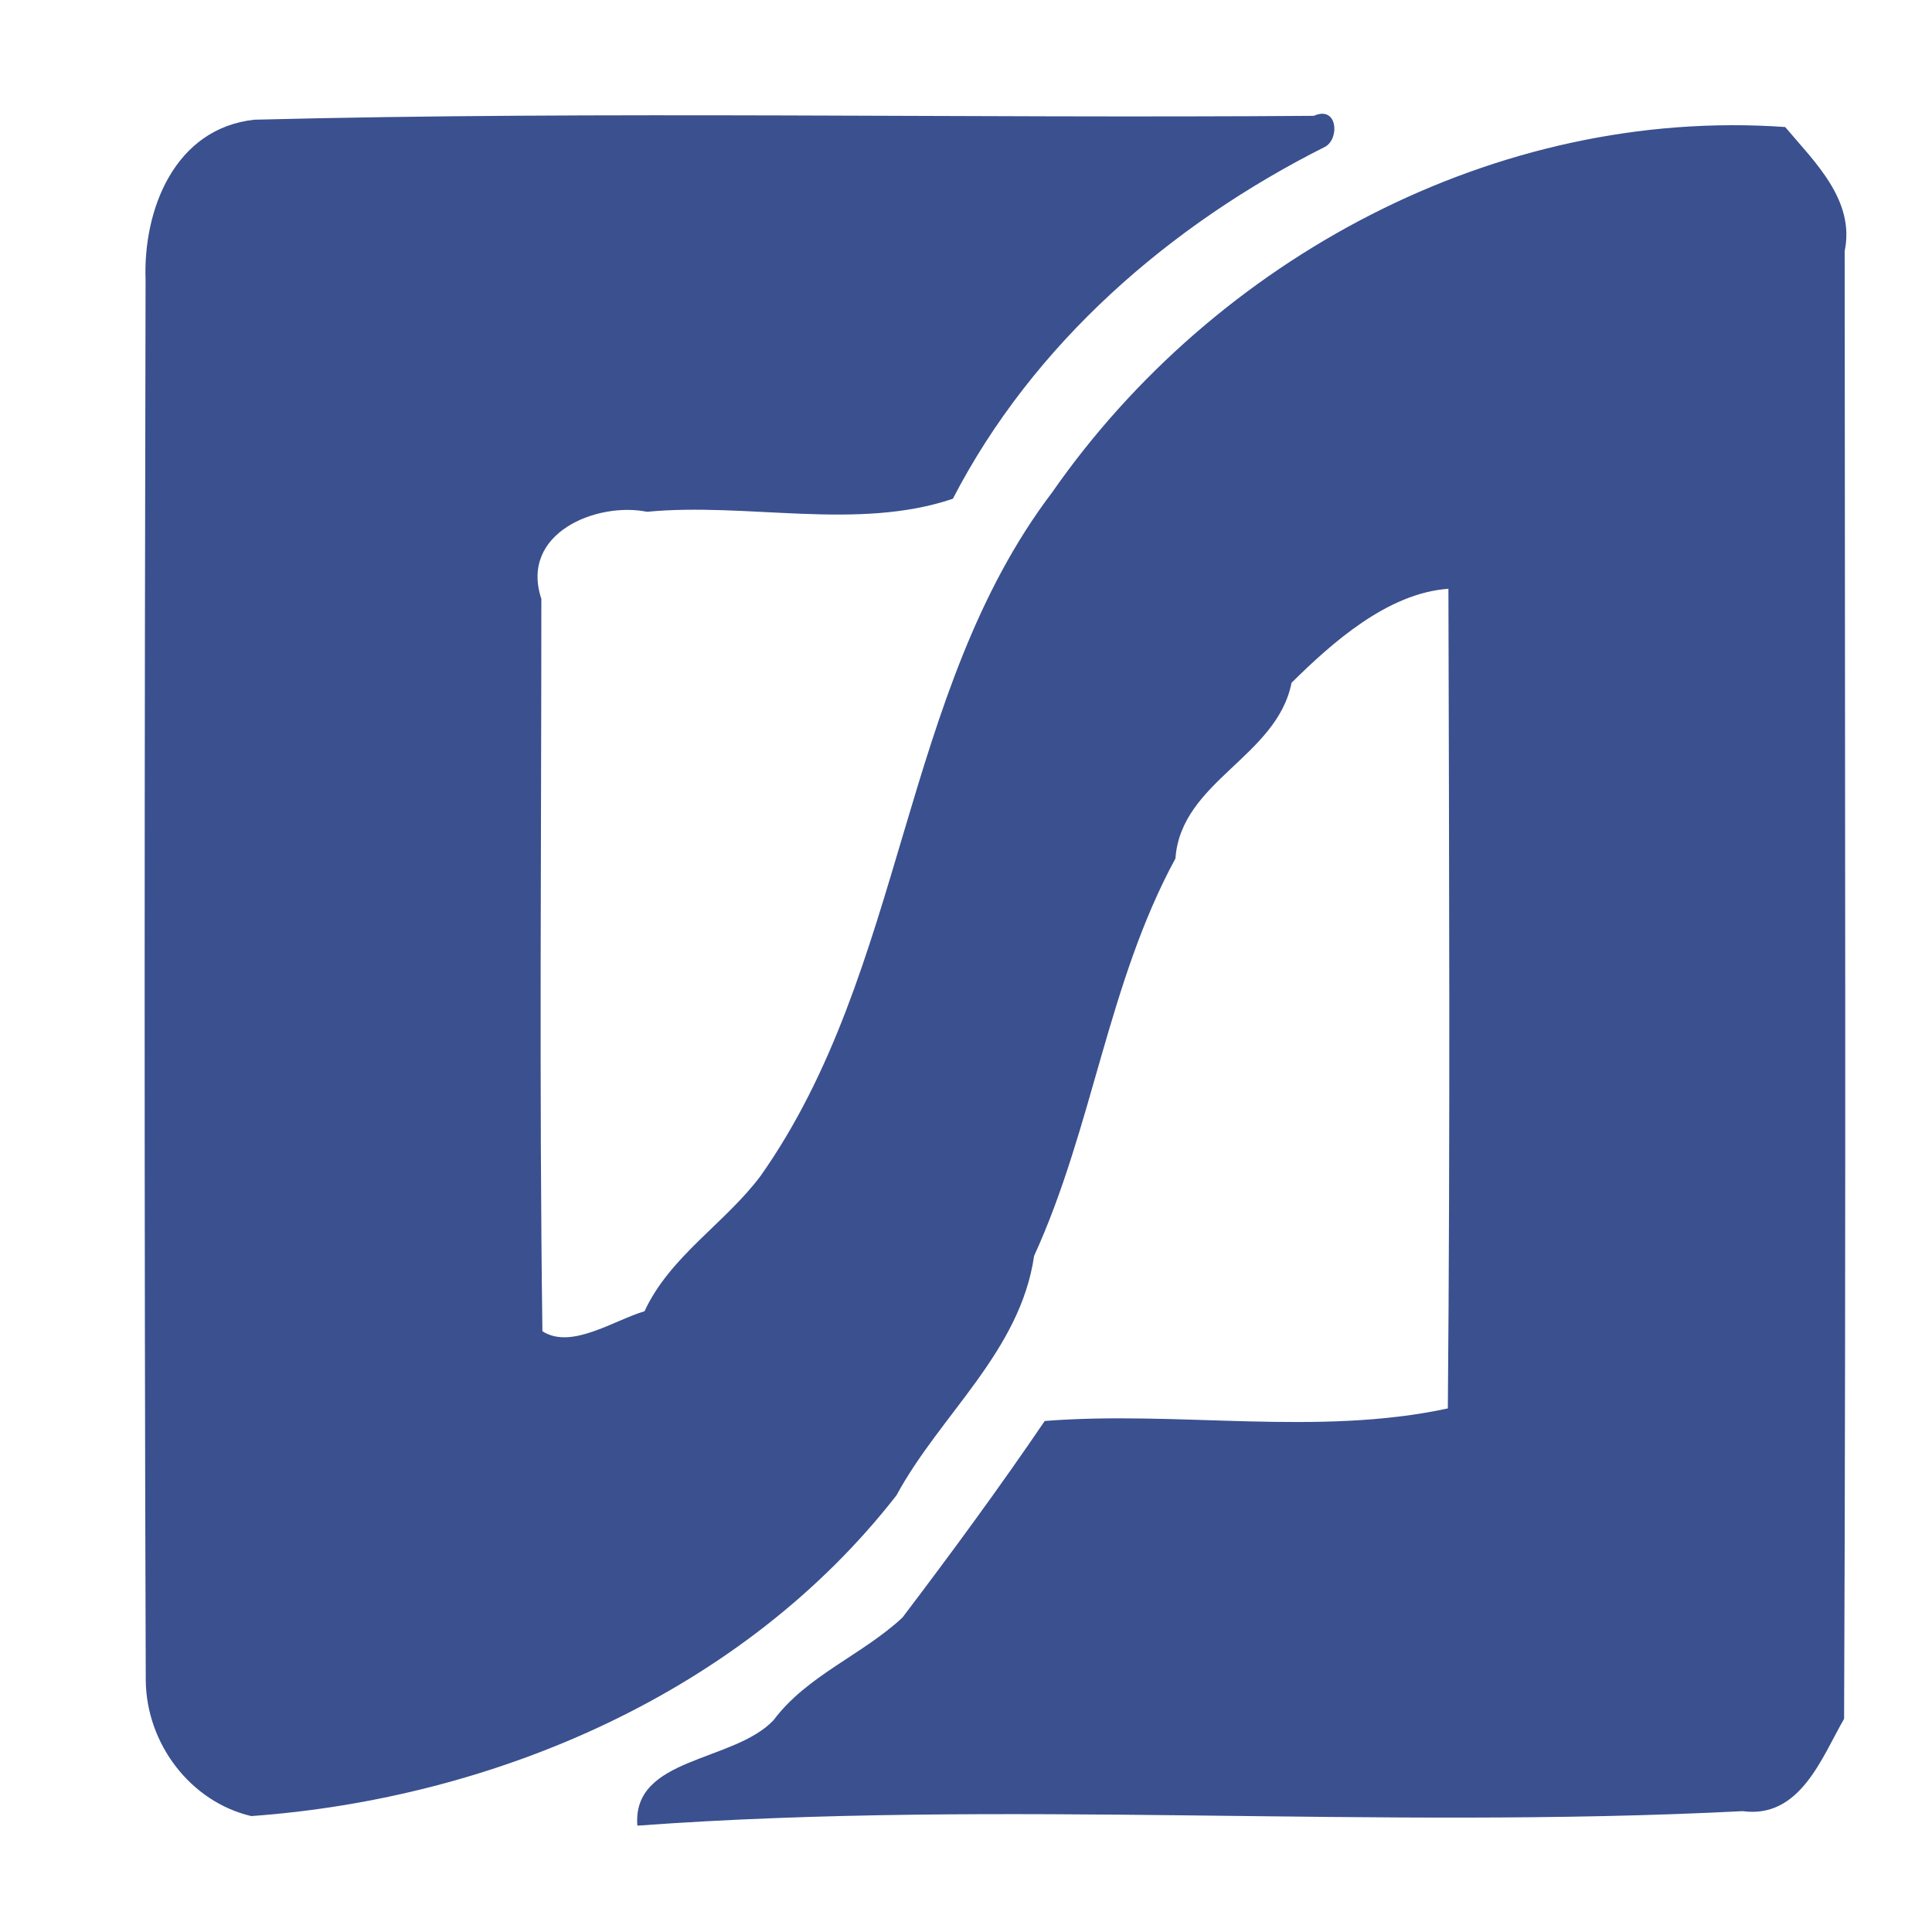 <svg width="200pt" height="200pt" viewBox="0 0 200 200" xmlns="http://www.w3.org/2000/svg"><path fill="#3a508f" d="M26.36 12.39c36.53-.92 73.11-.12 109.65-.4 2.43-1.09 2.69 2.29 1.21 3.18-16.13 8.1-30.28 20.41-38.58 36.46-9.88 3.35-21.28.35-31.66 1.35-5.18-1.05-13.21 2.18-10.94 9.01 0 25.27-.23 50.55.11 75.82 2.98 1.92 7.34-1.11 10.57-2.07 2.65-5.71 8.3-9.06 12.01-14 15.07-21.36 14.44-50.04 30.21-70.8 16.81-24.13 45.94-39.9 75.86-37.79 3.05 3.62 7.25 7.57 6.16 12.84.02 50.64.15 101.3-.06 151.94-2.33 4.05-4.57 10.36-10.5 9.56-38.08 1.95-76.39-1.28-114.42 1.5-.56-7.14 9.95-6.53 14.1-10.92 3.47-4.64 9.16-6.73 13.34-10.62 5.06-6.67 10.02-13.42 14.73-20.35 13.83-1.09 28.18 1.62 41.73-1.3.25-28.28.13-56.56.06-84.85-6.3.44-12.07 5.61-16.24 9.73-1.52 7.68-11.45 10.19-12.02 18.19-7.01 12.91-8.54 27.82-14.63 41.14-1.44 9.91-9.7 16.39-14.25 24.79-15.86 20.36-41.48 31.37-66.79 33.2-6.27-1.47-10.86-7.47-10.92-14.05-.17-48.31-.13-96.64-.02-144.96-.27-7.31 3.02-15.72 11.29-16.6z"/></svg>